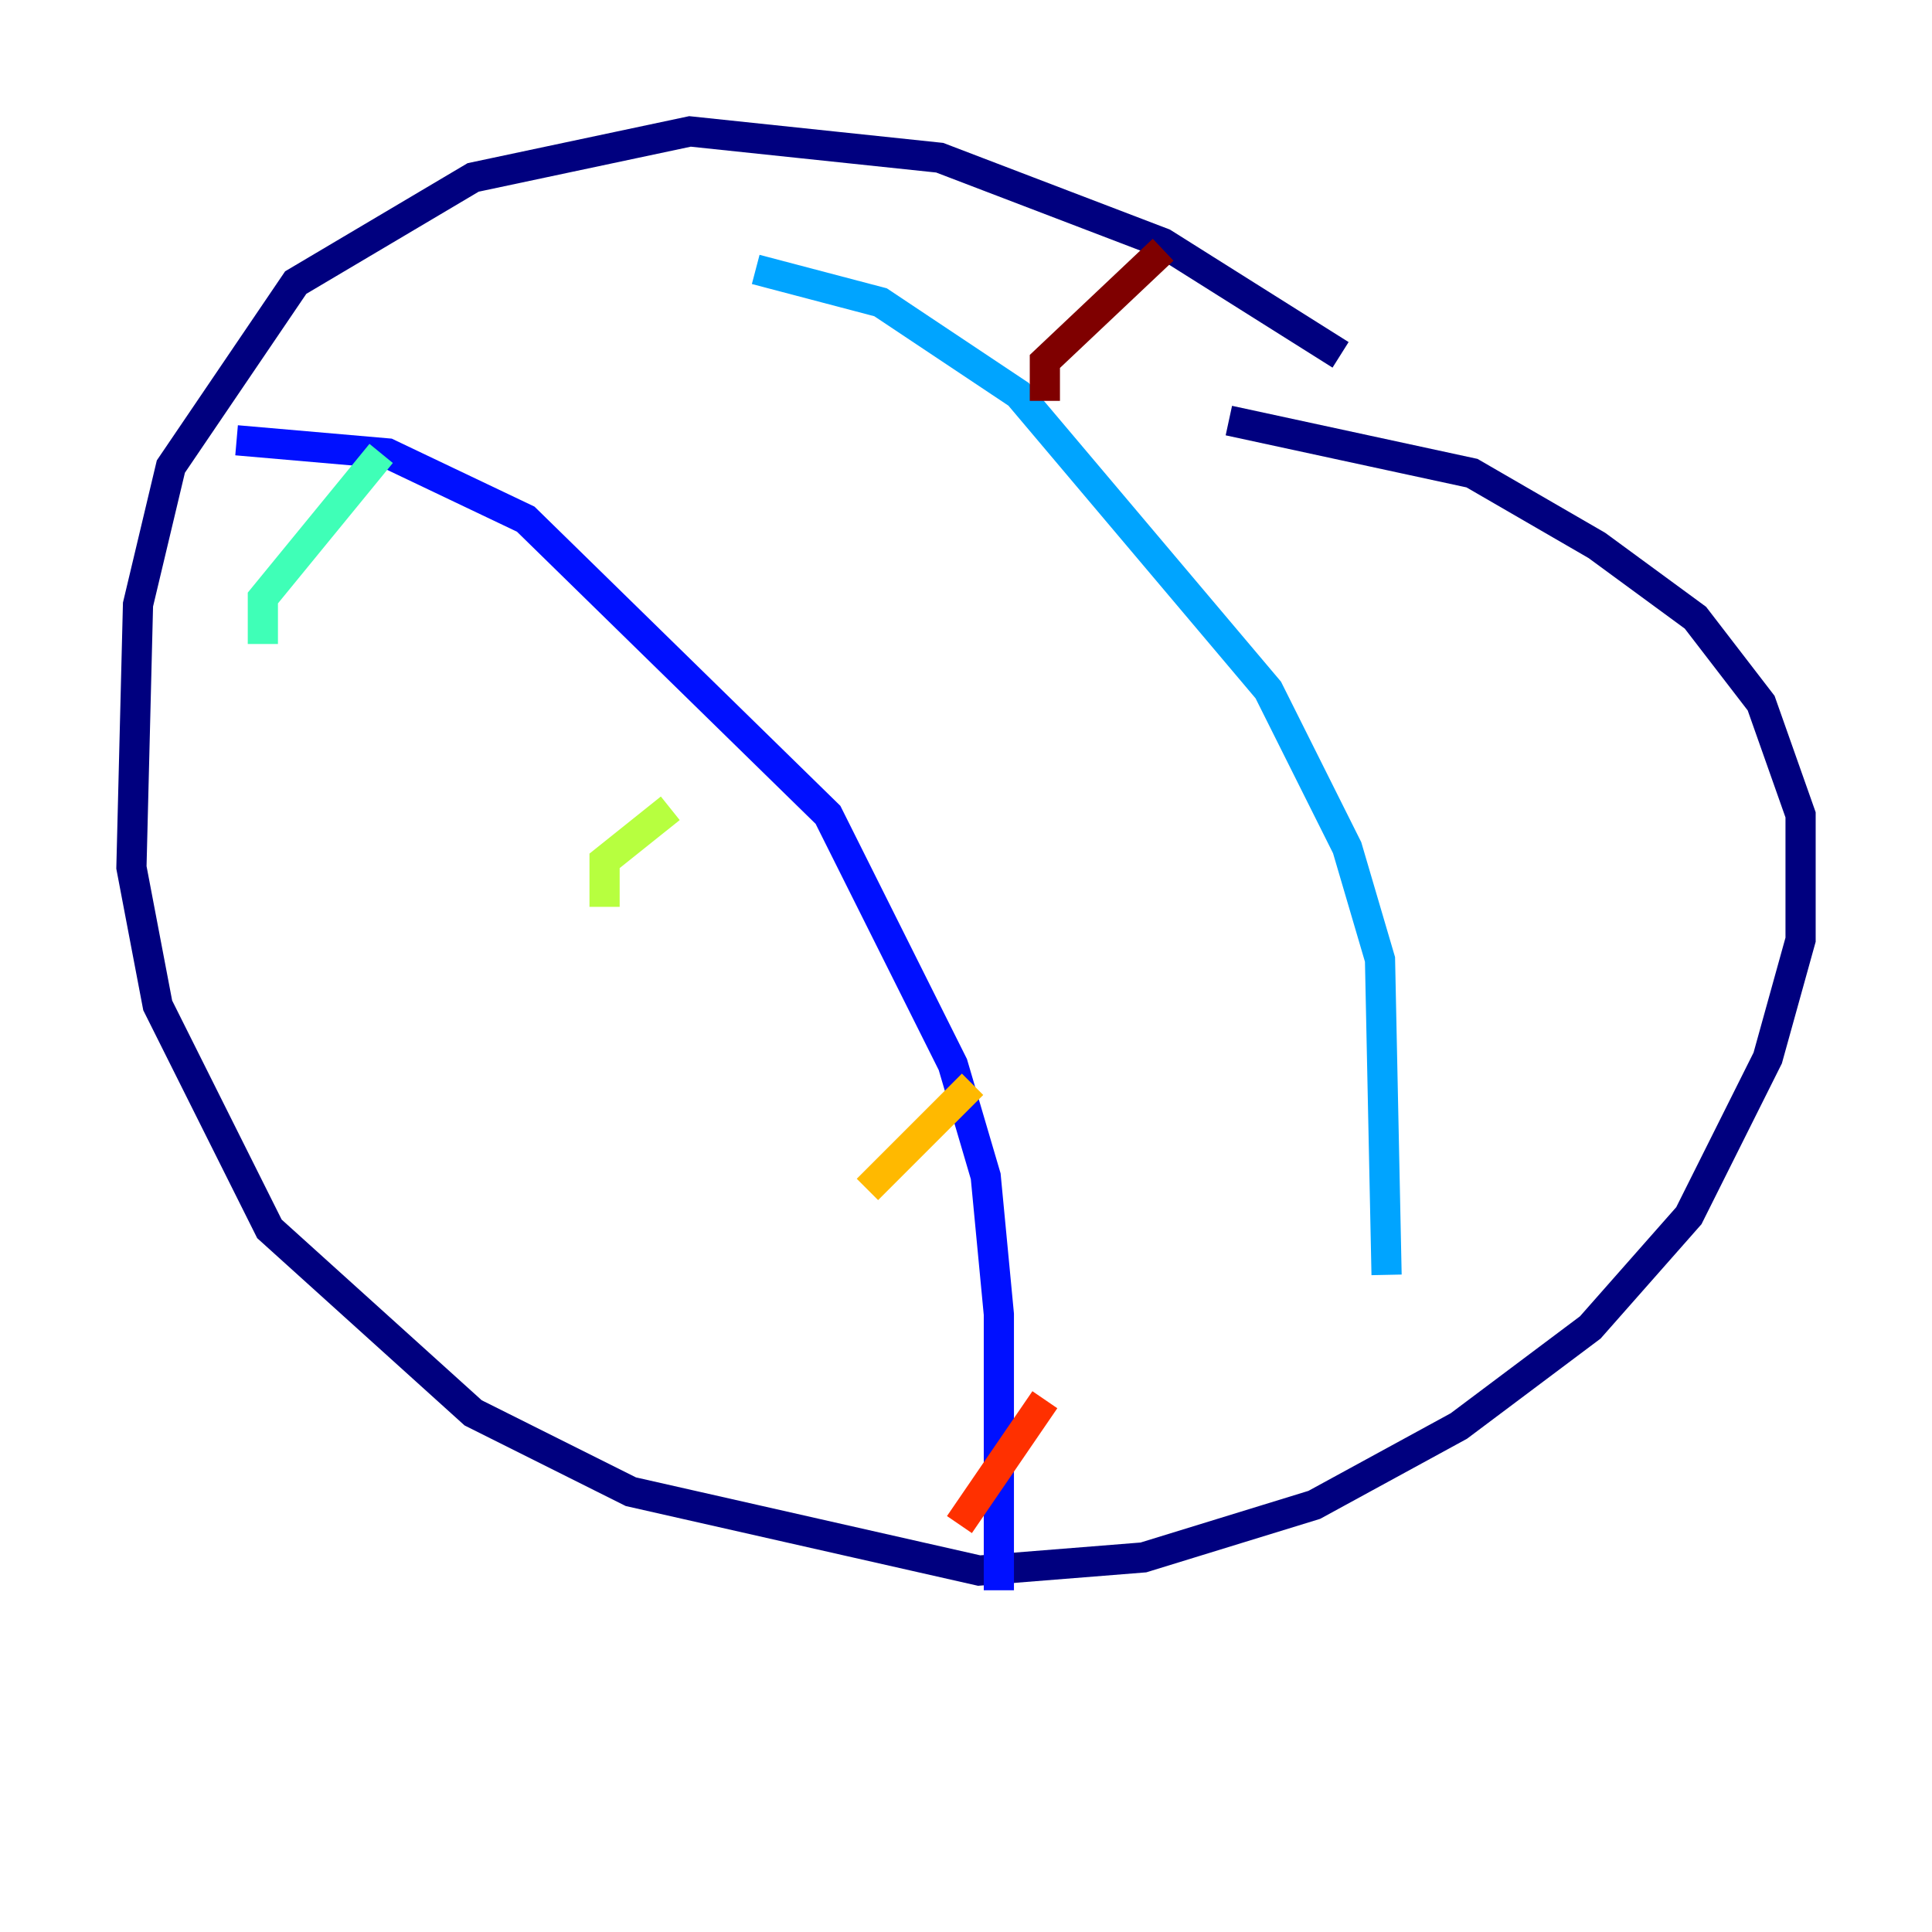 <?xml version="1.0" encoding="utf-8" ?>
<svg baseProfile="tiny" height="128" version="1.2" viewBox="0,0,128,128" width="128" xmlns="http://www.w3.org/2000/svg" xmlns:ev="http://www.w3.org/2001/xml-events" xmlns:xlink="http://www.w3.org/1999/xlink"><defs /><polyline fill="none" points="88.816,23.51 77.061,16.109 62.258,10.449 45.714,8.707 31.347,11.755 19.592,18.721 11.32,30.912 9.143,40.054 8.707,57.469 10.449,66.612 17.85,81.415 31.347,93.605 41.796,98.83 64.871,104.054 75.755,103.184 87.075,99.701 96.653,94.476 105.361,87.946 111.891,80.544 117.116,70.095 119.293,62.258 119.293,53.986 116.68,46.585 112.326,40.925 105.796,36.136 97.524,31.347 81.415,27.864" stroke="#00007f" stroke-width="2" /><polyline fill="none" points="15.674,29.17 25.687,30.041 34.83,34.395 54.857,53.986 63.129,70.531 65.306,77.932 66.177,87.075 66.177,105.361" stroke="#0010ff" stroke-width="2" /><polyline fill="none" points="50.068,17.85 58.34,20.027 67.483,26.122 84.027,45.714 89.252,56.163 91.429,63.565 91.864,84.463" stroke="#00a4ff" stroke-width="2" /><polyline fill="none" points="17.415,42.667 17.415,39.619 25.252,30.041" stroke="#3fffb7" stroke-width="2" /><polyline fill="none" points="40.054,60.082 40.054,57.034 44.408,53.551" stroke="#b7ff3f" stroke-width="2" /><polyline fill="none" points="57.469,78.803 64.435,71.837" stroke="#ffb900" stroke-width="2" /><polyline fill="none" points="63.565,101.007 69.225,92.735" stroke="#ff3000" stroke-width="2" /><polyline fill="none" points="69.225,26.558 69.225,23.946 77.061,16.544" stroke="#7f0000" stroke-width="2" /></svg>